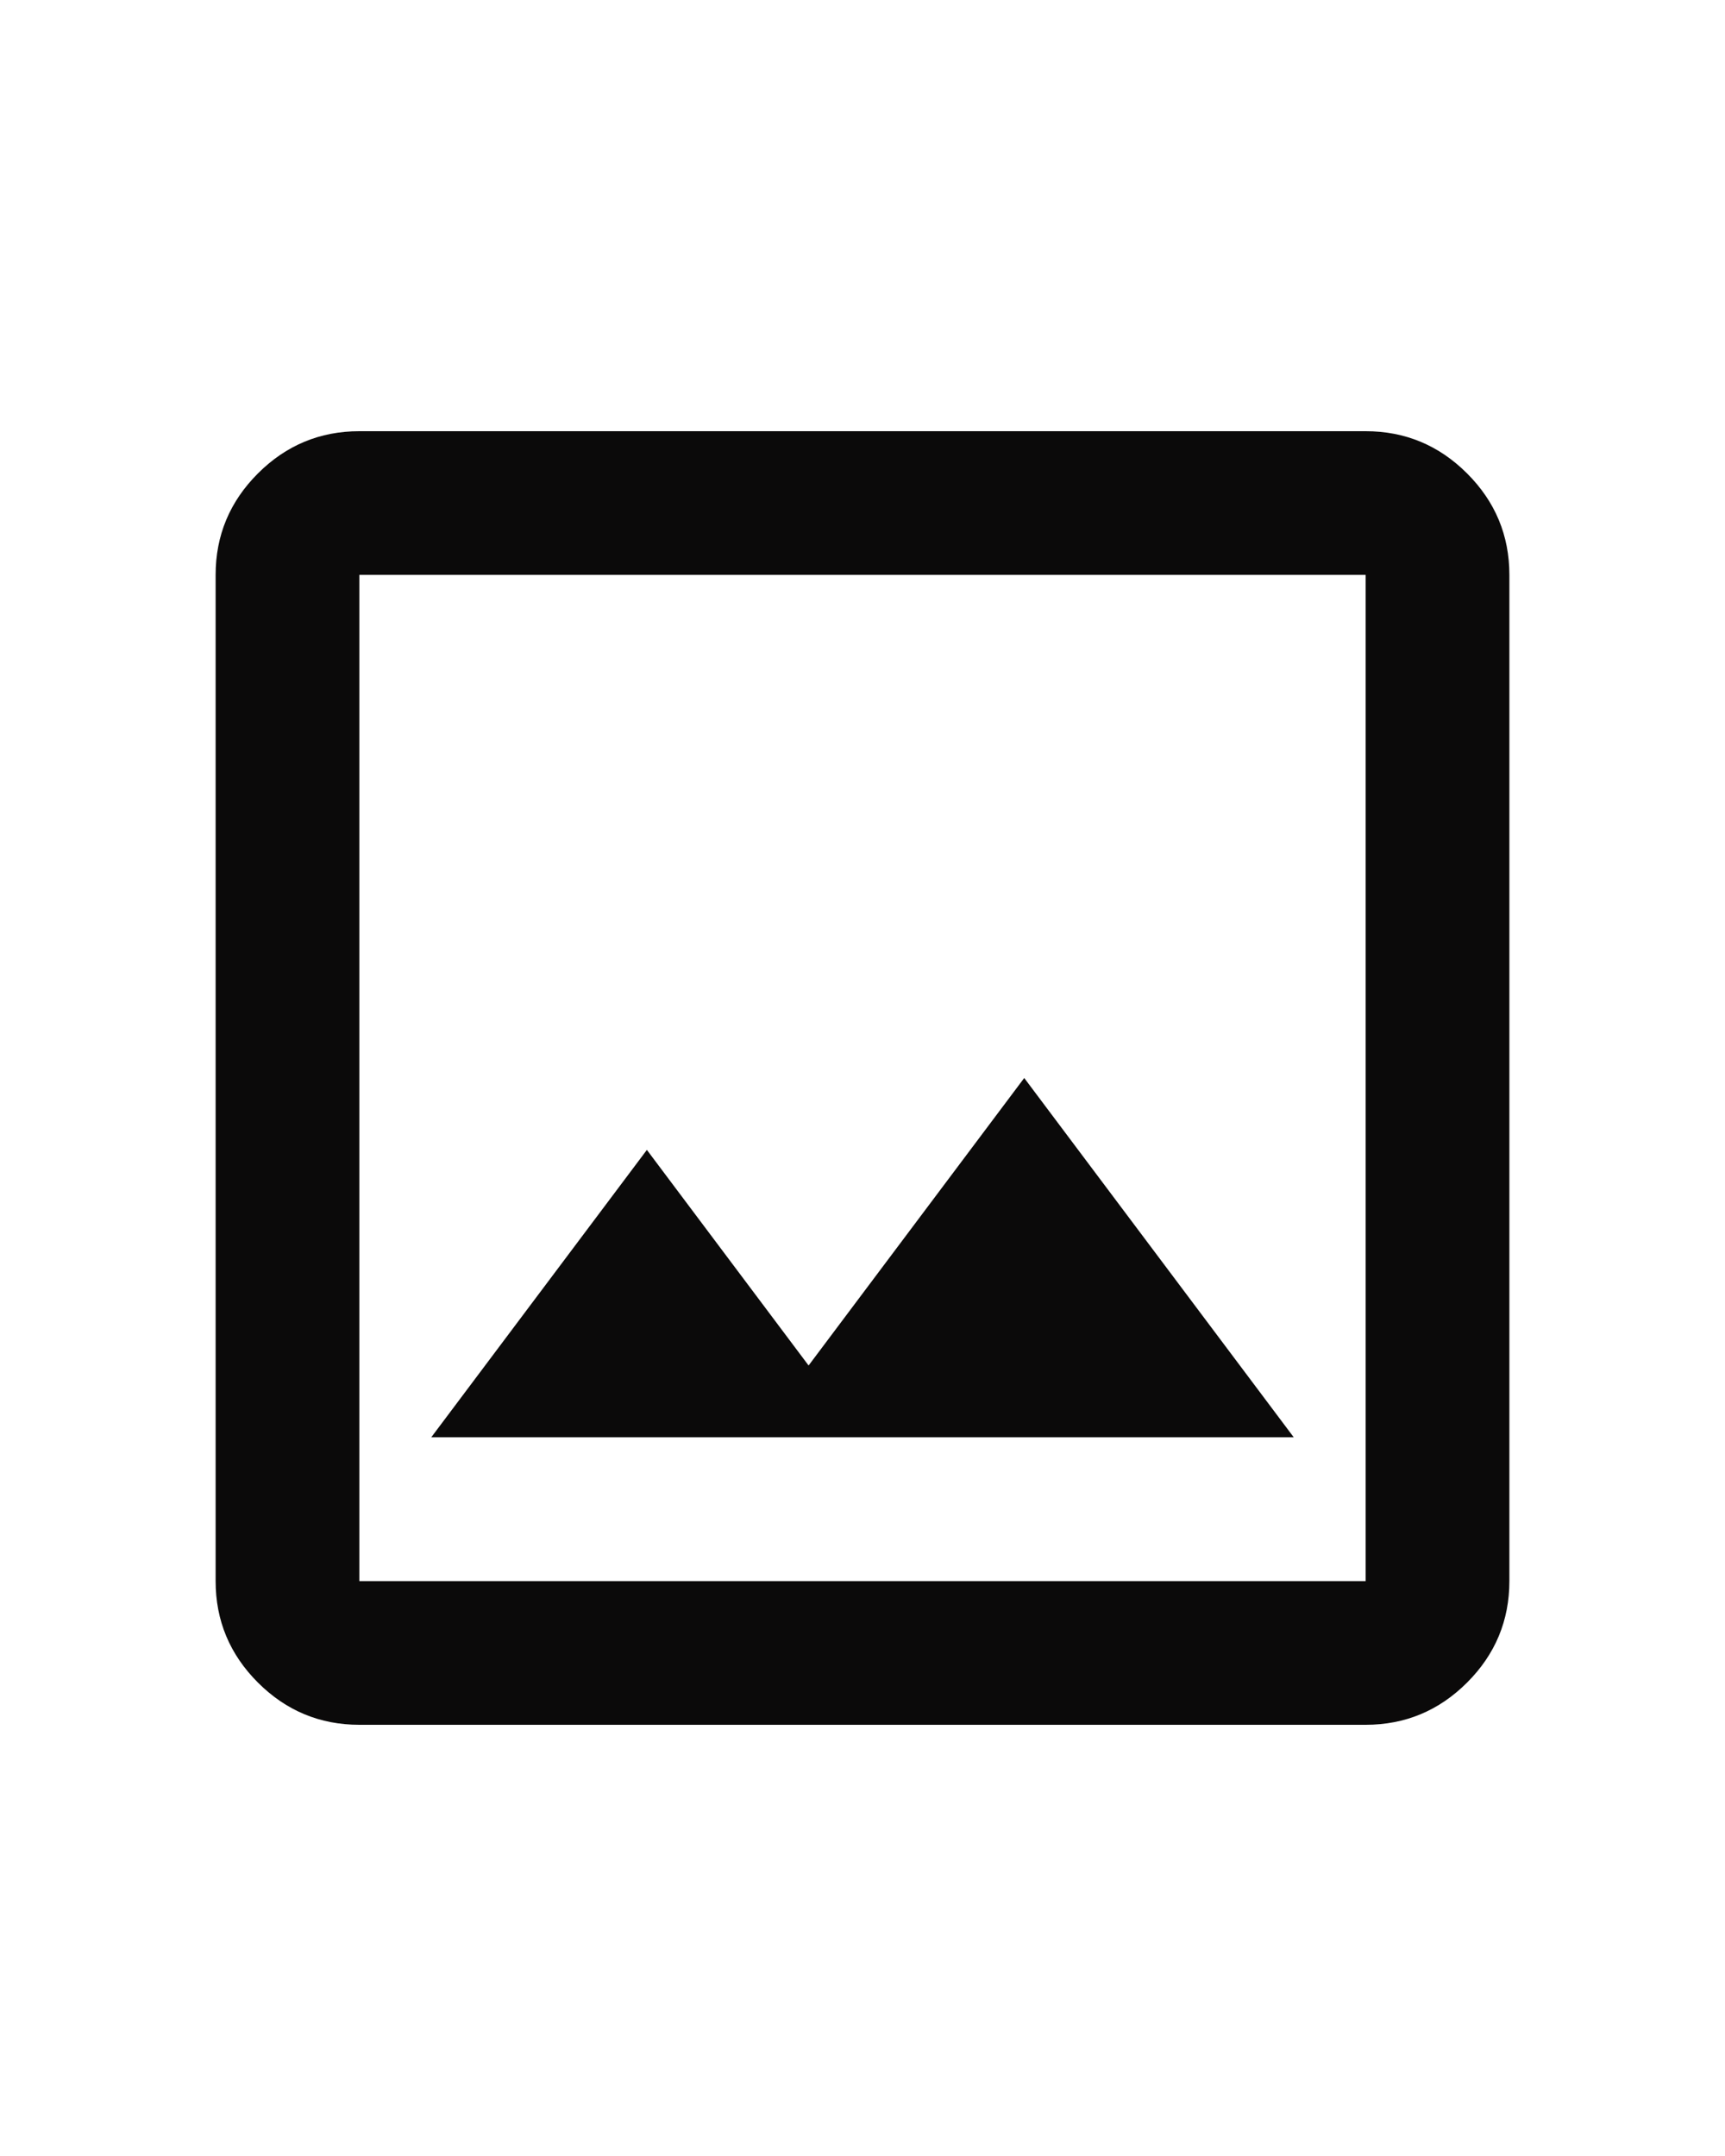 <svg width="16" height="20" viewBox="0 0 16 20" fill="none" xmlns="http://www.w3.org/2000/svg">
<path d="M3.333 16C2.967 16 2.653 15.869 2.392 15.608C2.131 15.347 2 15.033 2 14.667V5.333C2 4.967 2.131 4.653 2.392 4.392C2.653 4.131 2.967 4 3.333 4H12.667C13.033 4 13.347 4.131 13.608 4.392C13.869 4.653 14 4.967 14 5.333V14.667C14 15.033 13.869 15.347 13.608 15.608C13.347 15.869 13.033 16 12.667 16H3.333ZM3.333 14.667H12.667V5.333H3.333V14.667ZM4 13.333H12L9.5 10L7.5 12.667L6 10.667L4 13.333Z" fill="#0B0A0A"/>
</svg>
